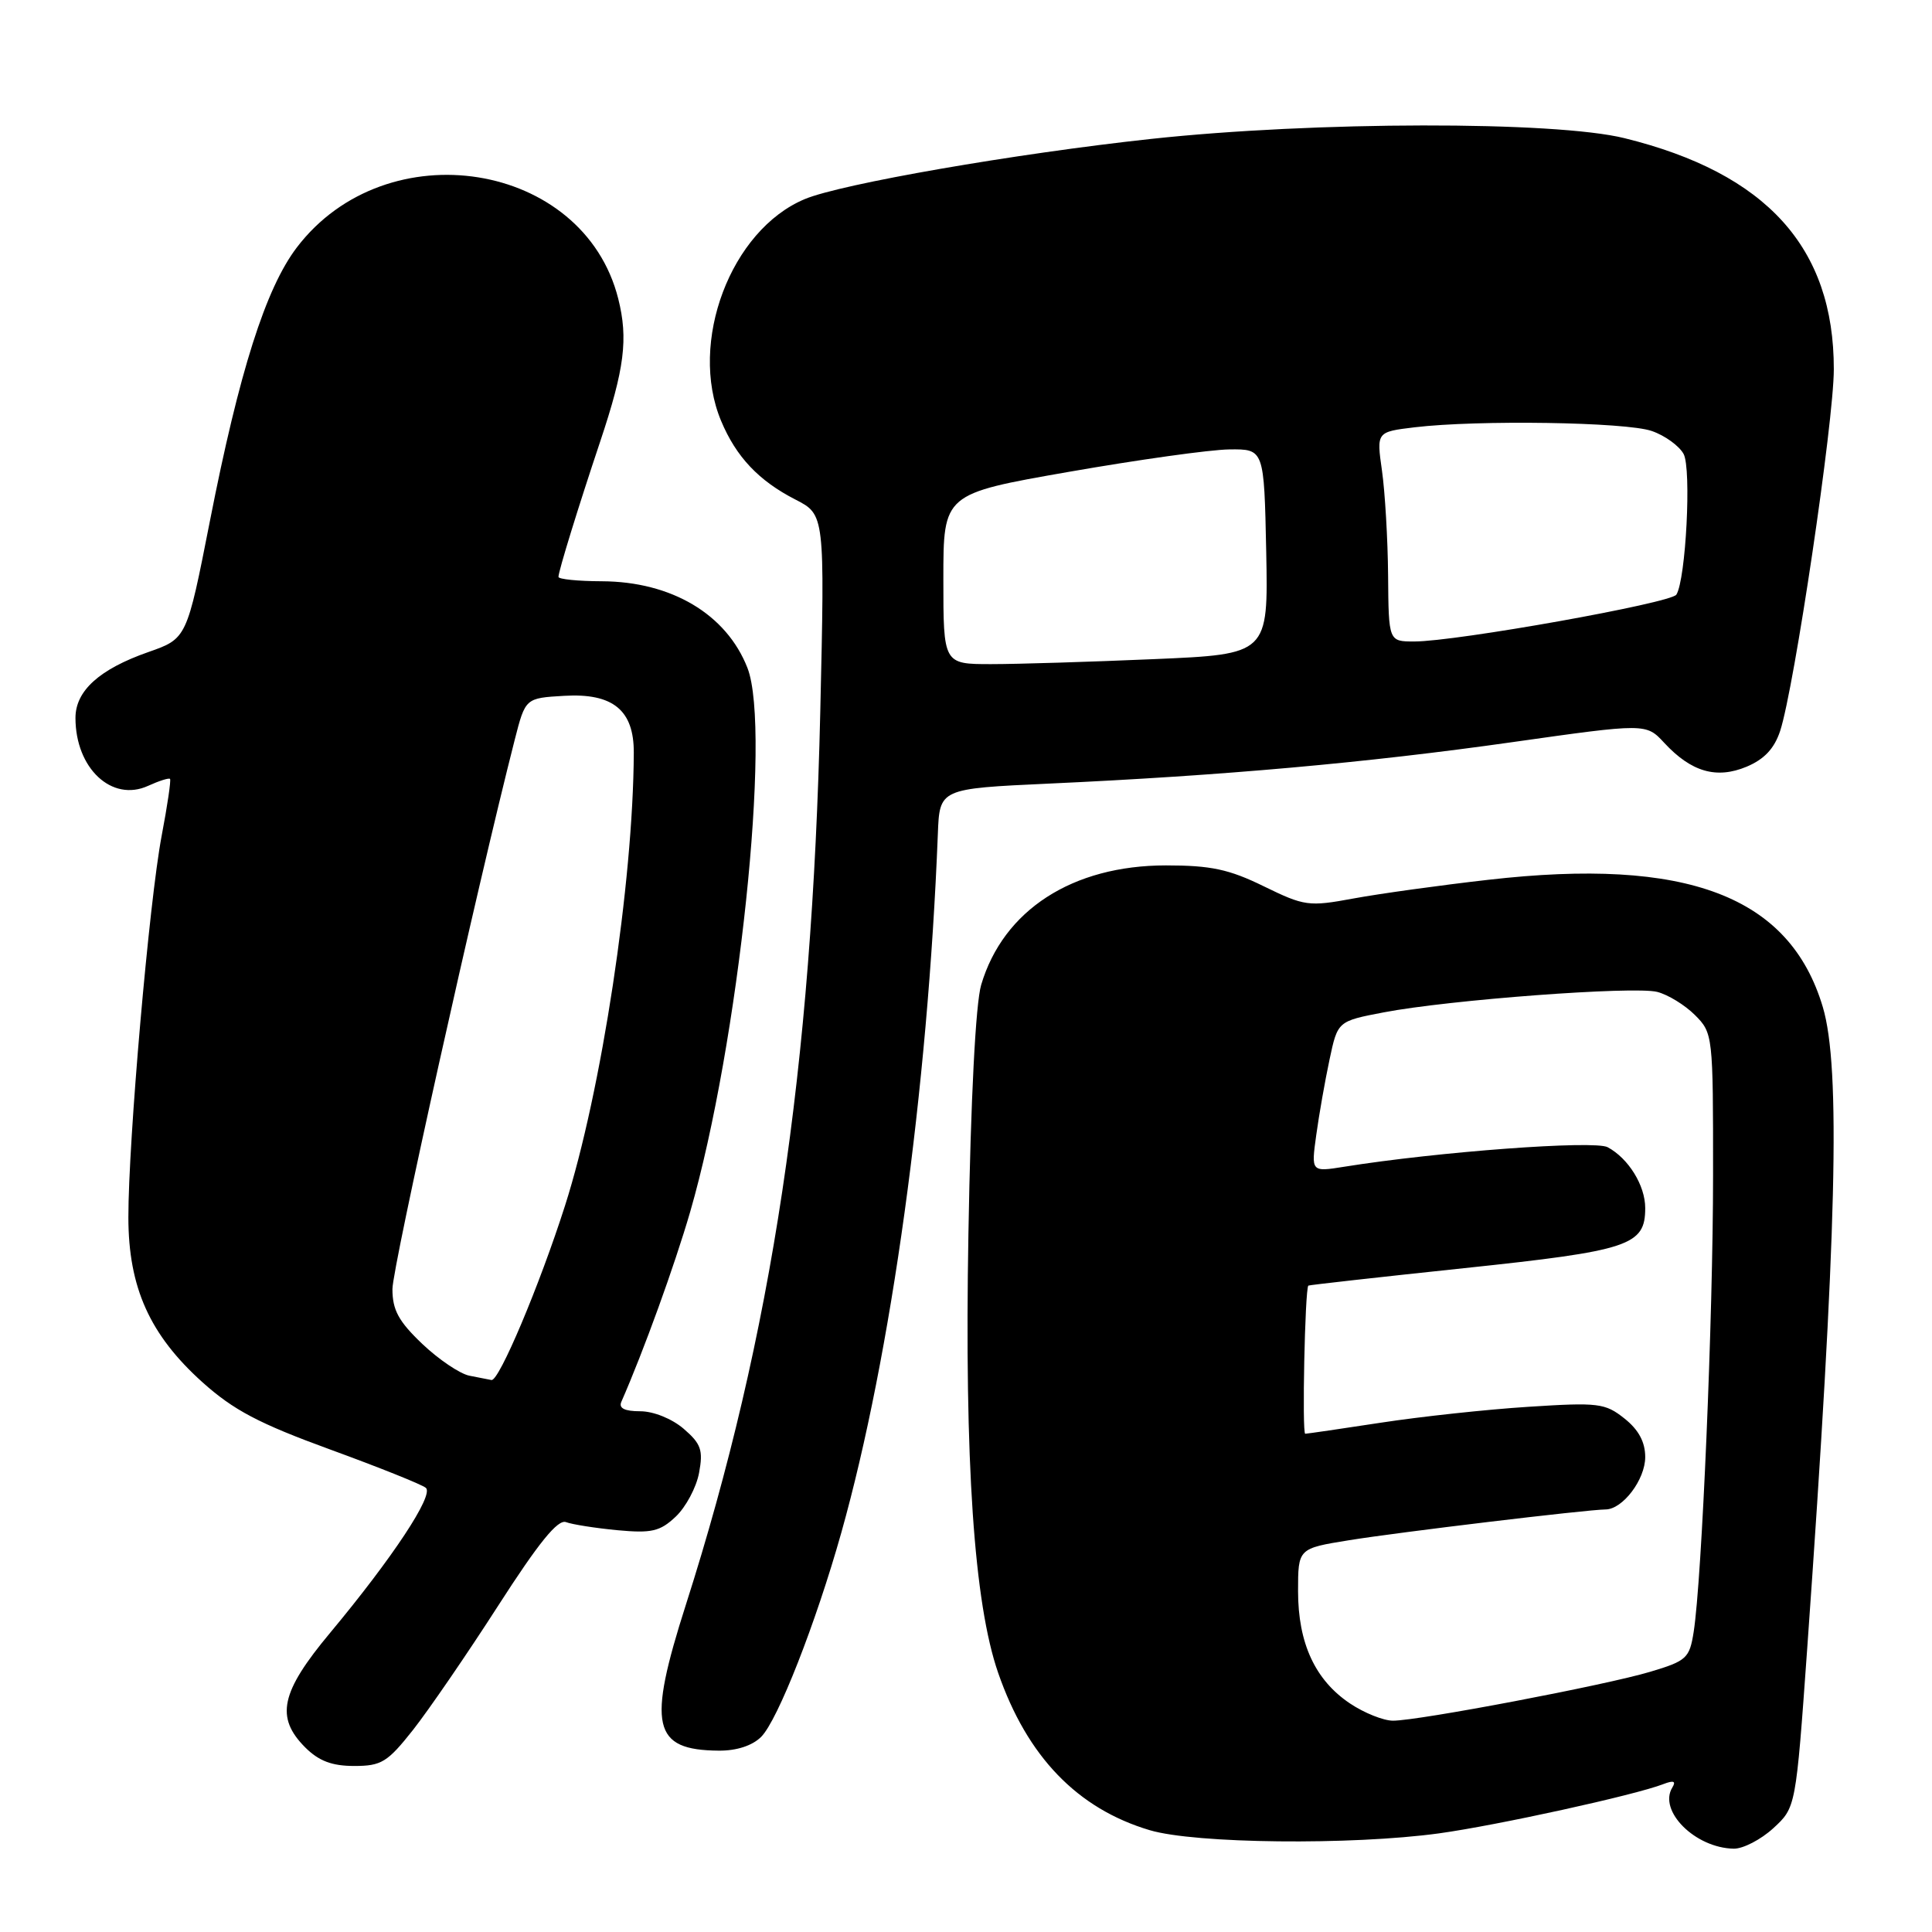 <?xml version="1.0" encoding="UTF-8" standalone="no"?>
<!DOCTYPE svg PUBLIC "-//W3C//DTD SVG 1.1//EN" "http://www.w3.org/Graphics/SVG/1.1/DTD/svg11.dtd" >
<svg xmlns="http://www.w3.org/2000/svg" xmlns:xlink="http://www.w3.org/1999/xlink" version="1.1" viewBox="0 0 256 256">
 <g >
 <path fill="currentColor"
d=" M 234.97 242.25 C 237.96 239.50 237.96 239.50 239.46 218.50 C 243.39 163.29 243.92 141.45 241.53 133.43 C 237.14 118.73 223.54 113.56 197.19 116.58 C 190.76 117.31 182.71 118.43 179.31 119.06 C 173.41 120.15 172.85 120.07 167.46 117.44 C 162.85 115.18 160.44 114.67 154.50 114.67 C 142.10 114.67 132.95 120.59 130.01 130.50 C 129.28 132.97 128.63 145.56 128.32 163.50 C 127.79 193.75 129.06 212.43 132.26 221.66 C 136.11 232.77 142.76 239.66 152.35 242.51 C 158.36 244.30 179.06 244.52 190.68 242.93 C 198.37 241.87 216.66 237.86 220.41 236.40 C 221.76 235.88 222.11 236.01 221.60 236.84 C 219.68 239.94 224.62 244.87 229.73 244.96 C 230.96 244.98 233.32 243.76 234.97 242.25 Z  M 54.73 229.22 C 56.80 226.59 61.88 219.19 66.00 212.78 C 71.39 204.39 73.92 201.28 75.00 201.69 C 75.83 202.00 78.88 202.48 81.80 202.76 C 86.34 203.18 87.45 202.93 89.53 200.97 C 90.87 199.71 92.27 197.10 92.63 195.16 C 93.19 192.15 92.90 191.31 90.59 189.32 C 89.04 187.99 86.59 187.00 84.84 187.00 C 82.77 187.00 81.96 186.60 82.33 185.75 C 85.29 179.01 89.38 167.70 91.45 160.58 C 97.87 138.41 102.26 96.75 99.04 88.50 C 96.26 81.39 88.98 77.06 79.75 77.02 C 76.59 77.01 74.00 76.75 74.00 76.44 C 74.00 75.69 76.62 67.20 79.53 58.50 C 82.75 48.87 83.26 44.90 81.92 39.58 C 77.33 21.35 51.21 17.19 39.33 32.79 C 35.21 38.20 31.70 49.23 27.81 69.06 C 24.75 84.62 24.75 84.62 19.63 86.41 C 13.16 88.68 10.00 91.54 10.00 95.13 C 10.00 101.81 14.82 106.32 19.62 104.13 C 21.07 103.47 22.38 103.05 22.53 103.21 C 22.68 103.37 22.18 106.76 21.42 110.75 C 19.77 119.44 17.00 151.23 17.01 161.31 C 17.02 170.60 19.84 176.87 26.82 183.15 C 30.93 186.84 34.30 188.62 43.73 192.06 C 50.20 194.42 55.92 196.71 56.43 197.15 C 57.52 198.10 52.02 206.42 43.75 216.35 C 37.18 224.22 36.46 227.55 40.45 231.55 C 42.25 233.34 43.99 234.00 46.93 234.00 C 50.54 234.00 51.34 233.51 54.73 229.22 Z  M 100.86 230.14 C 103.06 227.94 108.10 215.09 111.48 203.08 C 118.09 179.55 122.94 144.43 124.27 110.50 C 124.50 104.50 124.50 104.50 139.00 103.83 C 161.99 102.78 181.11 101.07 200.31 98.35 C 218.11 95.83 218.11 95.83 220.52 98.43 C 224.10 102.29 227.44 103.26 231.44 101.59 C 233.77 100.61 235.11 99.19 235.88 96.85 C 237.75 91.15 242.99 55.86 242.99 48.93 C 243.01 32.81 234.08 22.95 215.26 18.31 C 206.00 16.02 174.14 16.07 152.50 18.41 C 134.50 20.36 111.46 24.36 106.64 26.38 C 96.83 30.48 91.20 45.37 95.55 55.77 C 97.54 60.53 100.53 63.70 105.39 66.19 C 109.29 68.19 109.29 68.19 108.69 94.34 C 107.60 141.65 102.29 176.94 90.89 212.61 C 85.74 228.71 86.46 231.90 95.25 231.97 C 97.60 231.99 99.69 231.31 100.86 230.14 Z  M 178.90 225.73 C 174.27 222.64 172.00 217.74 172.00 210.84 C 172.00 205.18 172.00 205.18 178.75 204.09 C 185.35 203.02 210.28 200.03 212.75 200.01 C 215.02 199.99 218.00 196.05 218.00 193.07 C 218.00 191.08 217.13 189.45 215.25 187.96 C 212.69 185.92 211.80 185.81 202.50 186.41 C 197.00 186.76 188.22 187.71 183.00 188.51 C 177.78 189.31 173.25 189.97 172.95 189.98 C 172.51 190.00 172.91 170.85 173.36 170.35 C 173.44 170.27 182.72 169.23 193.99 168.04 C 215.95 165.72 218.00 165.04 218.00 160.07 C 218.00 157.08 215.78 153.49 213.02 152.01 C 211.27 151.07 190.51 152.61 178.11 154.60 C 173.73 155.30 173.73 155.30 174.41 150.40 C 174.78 147.70 175.57 143.21 176.17 140.40 C 177.25 135.31 177.25 135.31 183.37 134.14 C 192.03 132.48 216.49 130.65 219.58 131.43 C 221.01 131.79 223.26 133.17 224.59 134.50 C 226.97 136.88 227.00 137.17 226.99 155.70 C 226.99 174.57 225.51 209.25 224.42 216.24 C 223.87 219.72 223.49 220.08 218.66 221.52 C 212.72 223.30 187.98 228.00 184.58 228.00 C 183.32 228.00 180.77 226.98 178.90 225.73 Z  M 62.21 182.29 C 60.96 182.05 58.14 180.15 55.96 178.08 C 52.82 175.09 52.00 173.59 52.00 170.81 C 52.00 167.92 63.14 117.87 68.21 98.00 C 69.62 92.50 69.62 92.50 74.76 92.20 C 81.22 91.82 84.01 94.10 83.98 99.75 C 83.91 116.90 79.69 144.70 74.86 159.78 C 71.49 170.33 66.11 183.08 65.12 182.86 C 64.78 182.79 63.47 182.53 62.21 182.29 Z  M 125.00 76.72 C 125.00 65.43 125.00 65.43 141.64 62.52 C 150.79 60.92 160.35 59.58 162.89 59.55 C 167.50 59.50 167.50 59.50 167.78 73.09 C 168.05 86.69 168.05 86.69 152.87 87.34 C 144.52 87.70 134.83 88.00 131.34 88.00 C 125.00 88.00 125.00 88.00 125.00 76.72 Z  M 183.93 76.25 C 183.89 71.44 183.52 65.19 183.12 62.37 C 182.39 57.23 182.39 57.23 187.44 56.62 C 195.79 55.62 215.48 55.92 218.87 57.11 C 220.62 57.71 222.51 59.09 223.09 60.16 C 224.14 62.13 223.39 76.75 222.13 78.79 C 221.44 79.91 192.95 85.00 187.40 85.00 C 184.00 85.00 184.00 85.00 183.93 76.25 Z "/>
</g>
</svg>